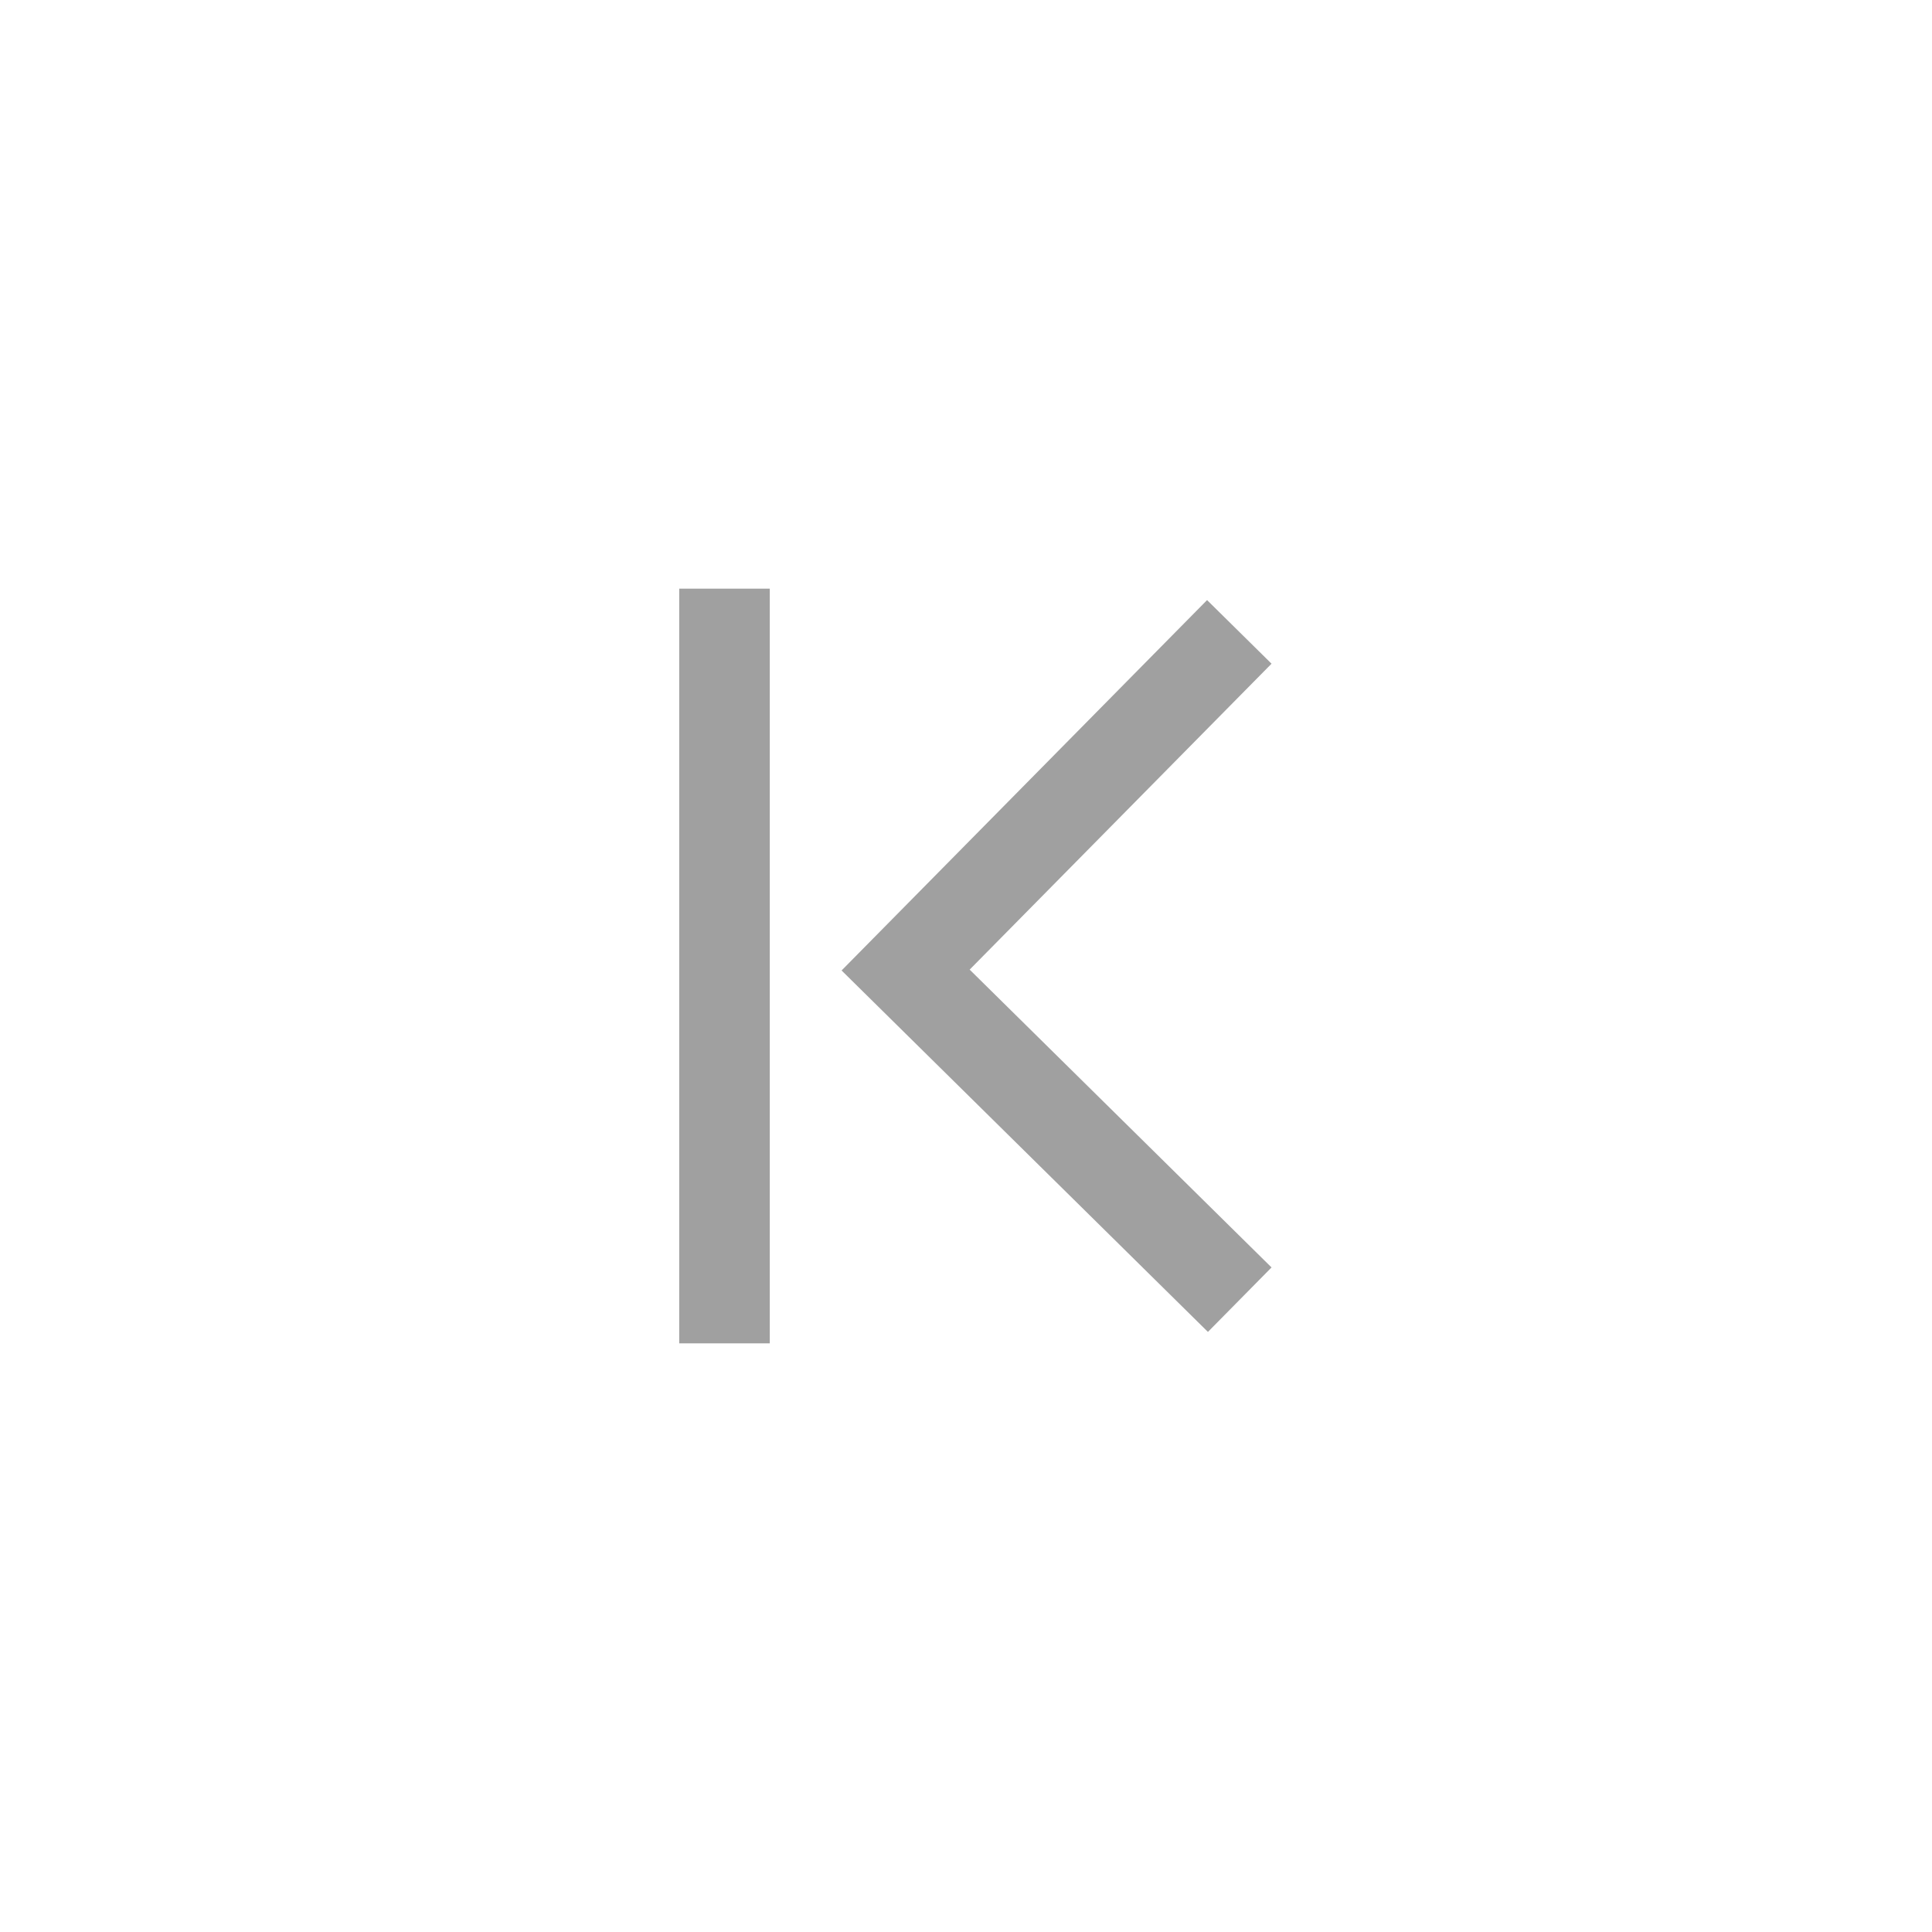 <?xml version="1.0" encoding="UTF-8"?>
<svg width="32px" height="32px" viewBox="0 0 32 32" version="1.1" xmlns="http://www.w3.org/2000/svg" xmlns:xlink="http://www.w3.org/1999/xlink">
    <title>ico/32/paging/first</title>
    <g id="ico/32/paging/first" stroke="none" stroke-width="1" fill="none" fill-rule="evenodd" stroke-linecap="square">
        <g id="Group" transform="translate(11.5, 10)" stroke="#A0A0A0" stroke-width="1.5">
            <polyline id="Path" points="8.5 11 3.5 6.067 8.5 1"></polyline>
            <line x1="0.5" y1="11.5" x2="0.5" y2="0.5" id="Line"></line>
        </g>
    </g>
</svg>